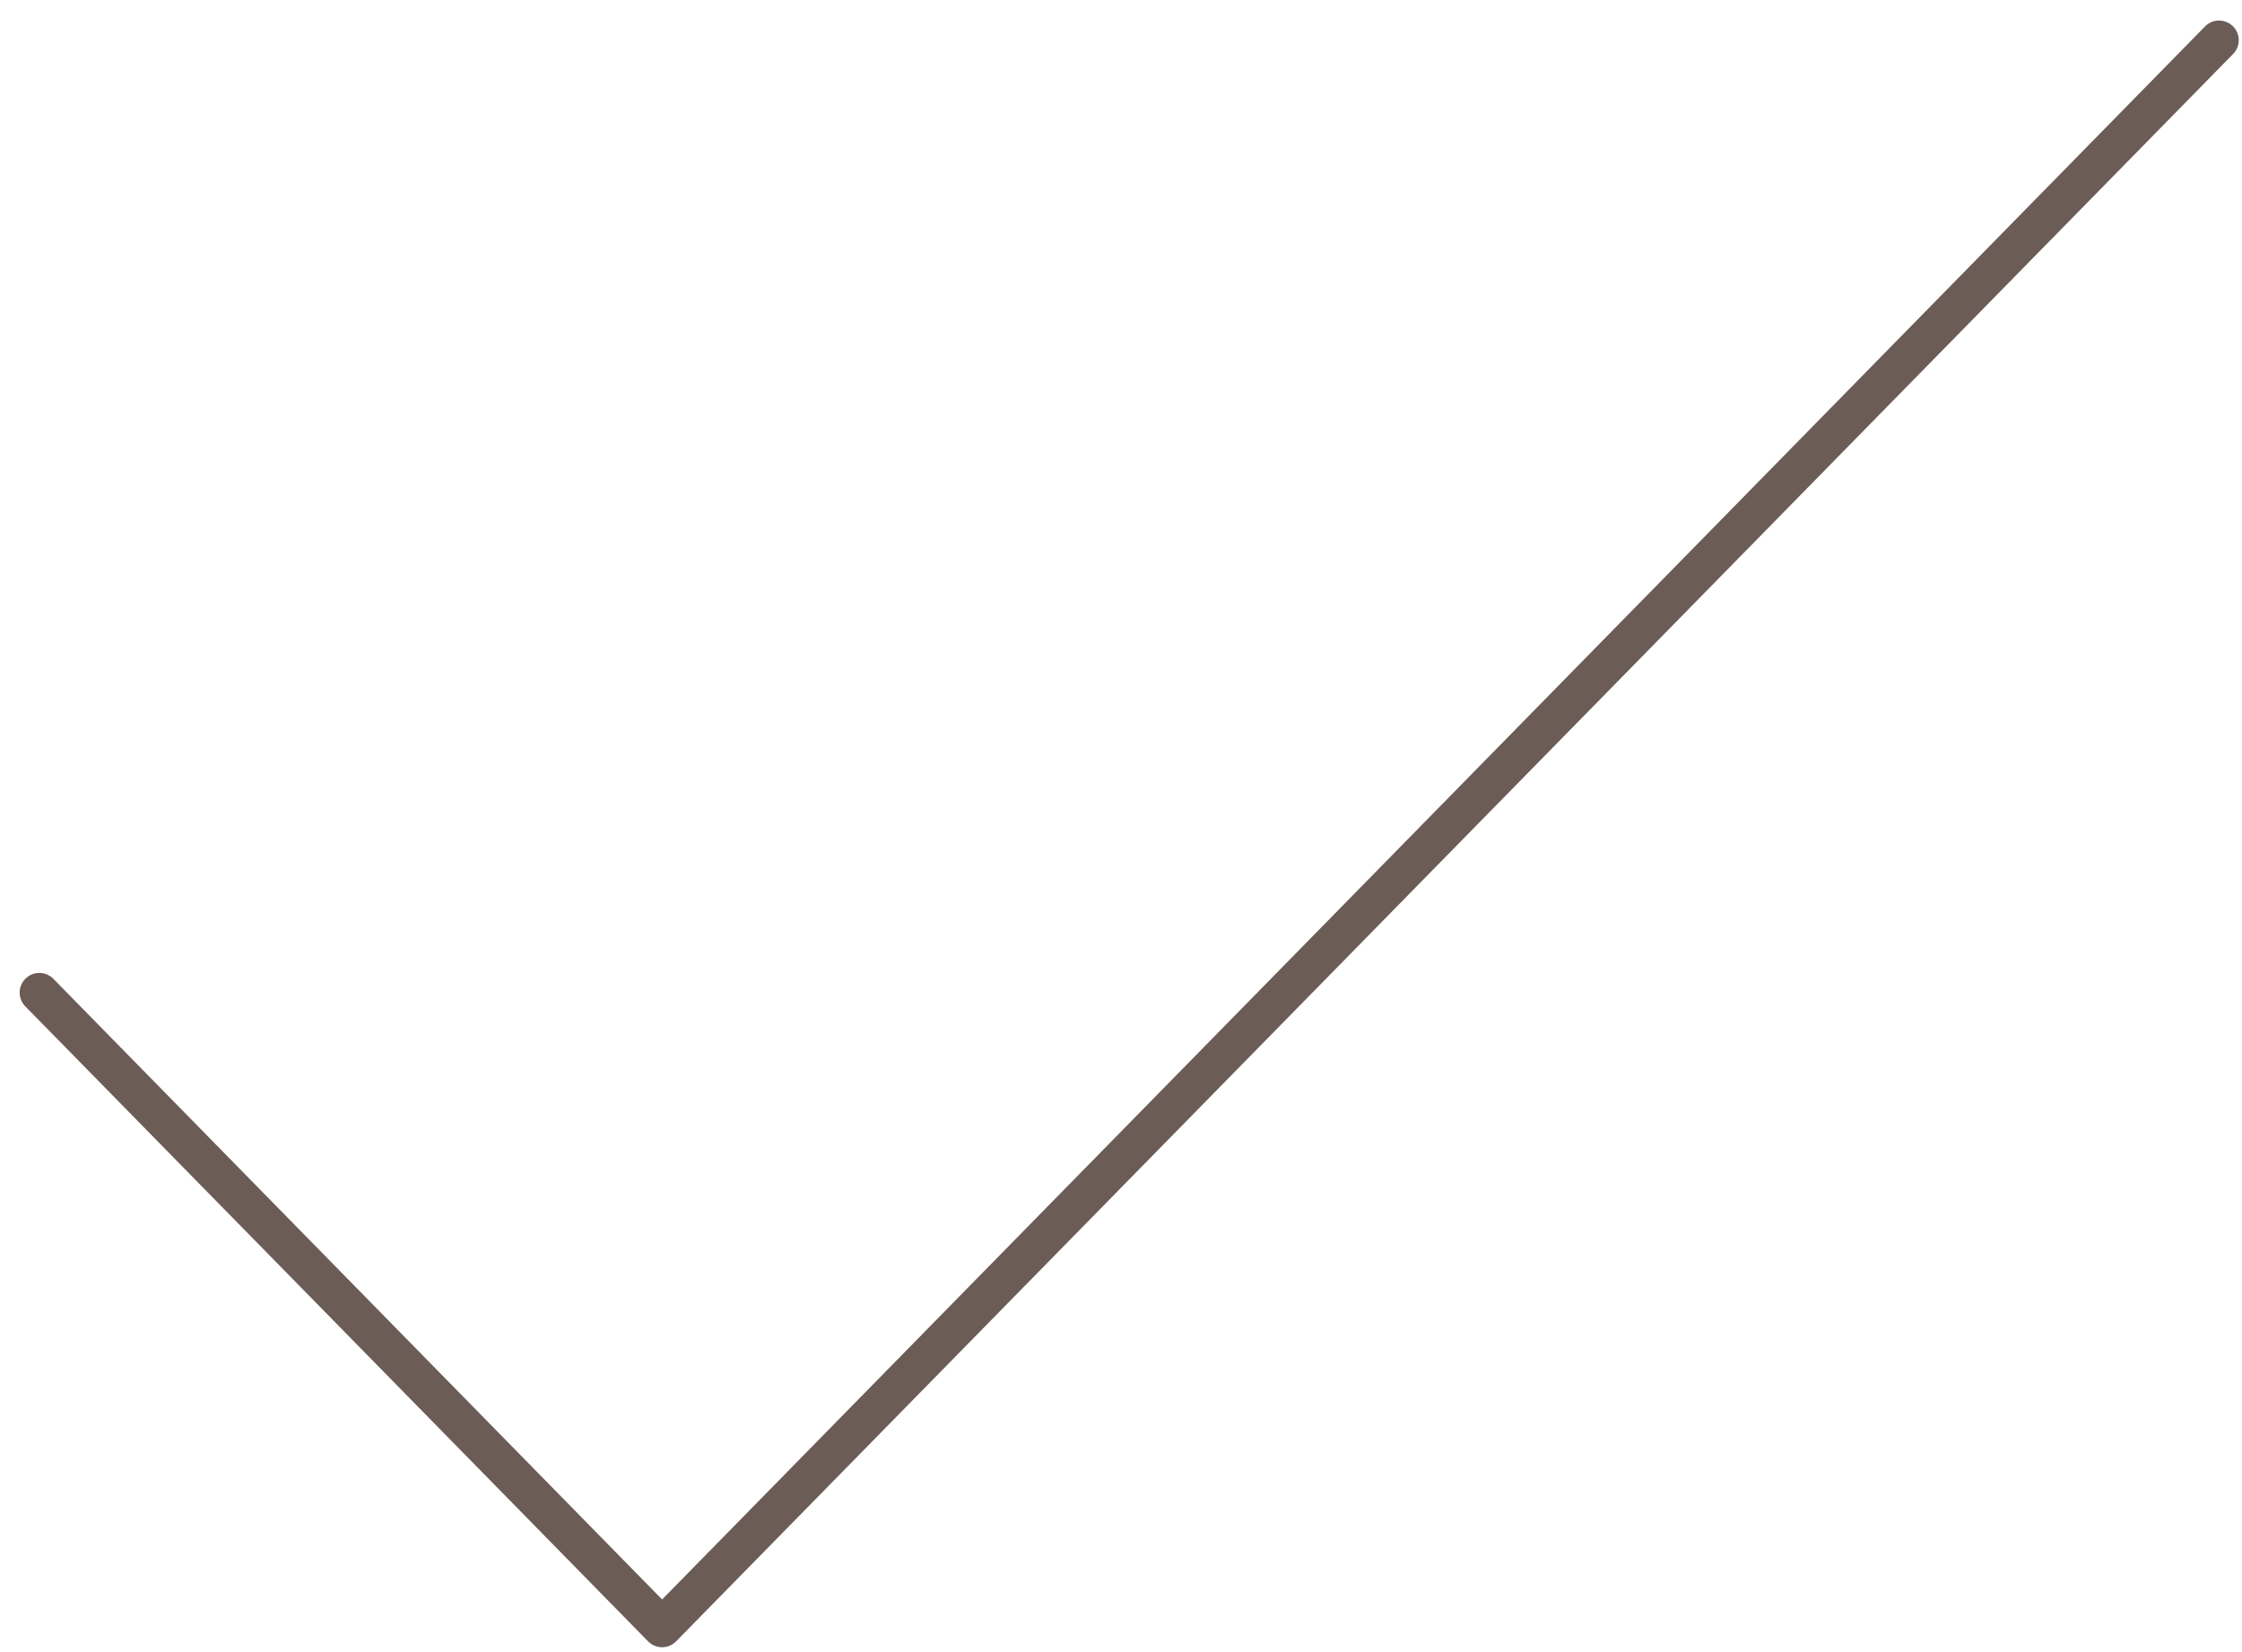 <svg width="57" height="42" viewBox="0 0 57 42" fill="none" xmlns="http://www.w3.org/2000/svg">
<path d="M1 25.234L16.833 41.376L56.417 1.022" stroke="#6C5C56" stroke-linecap="round" stroke-linejoin="round"/>
</svg>
